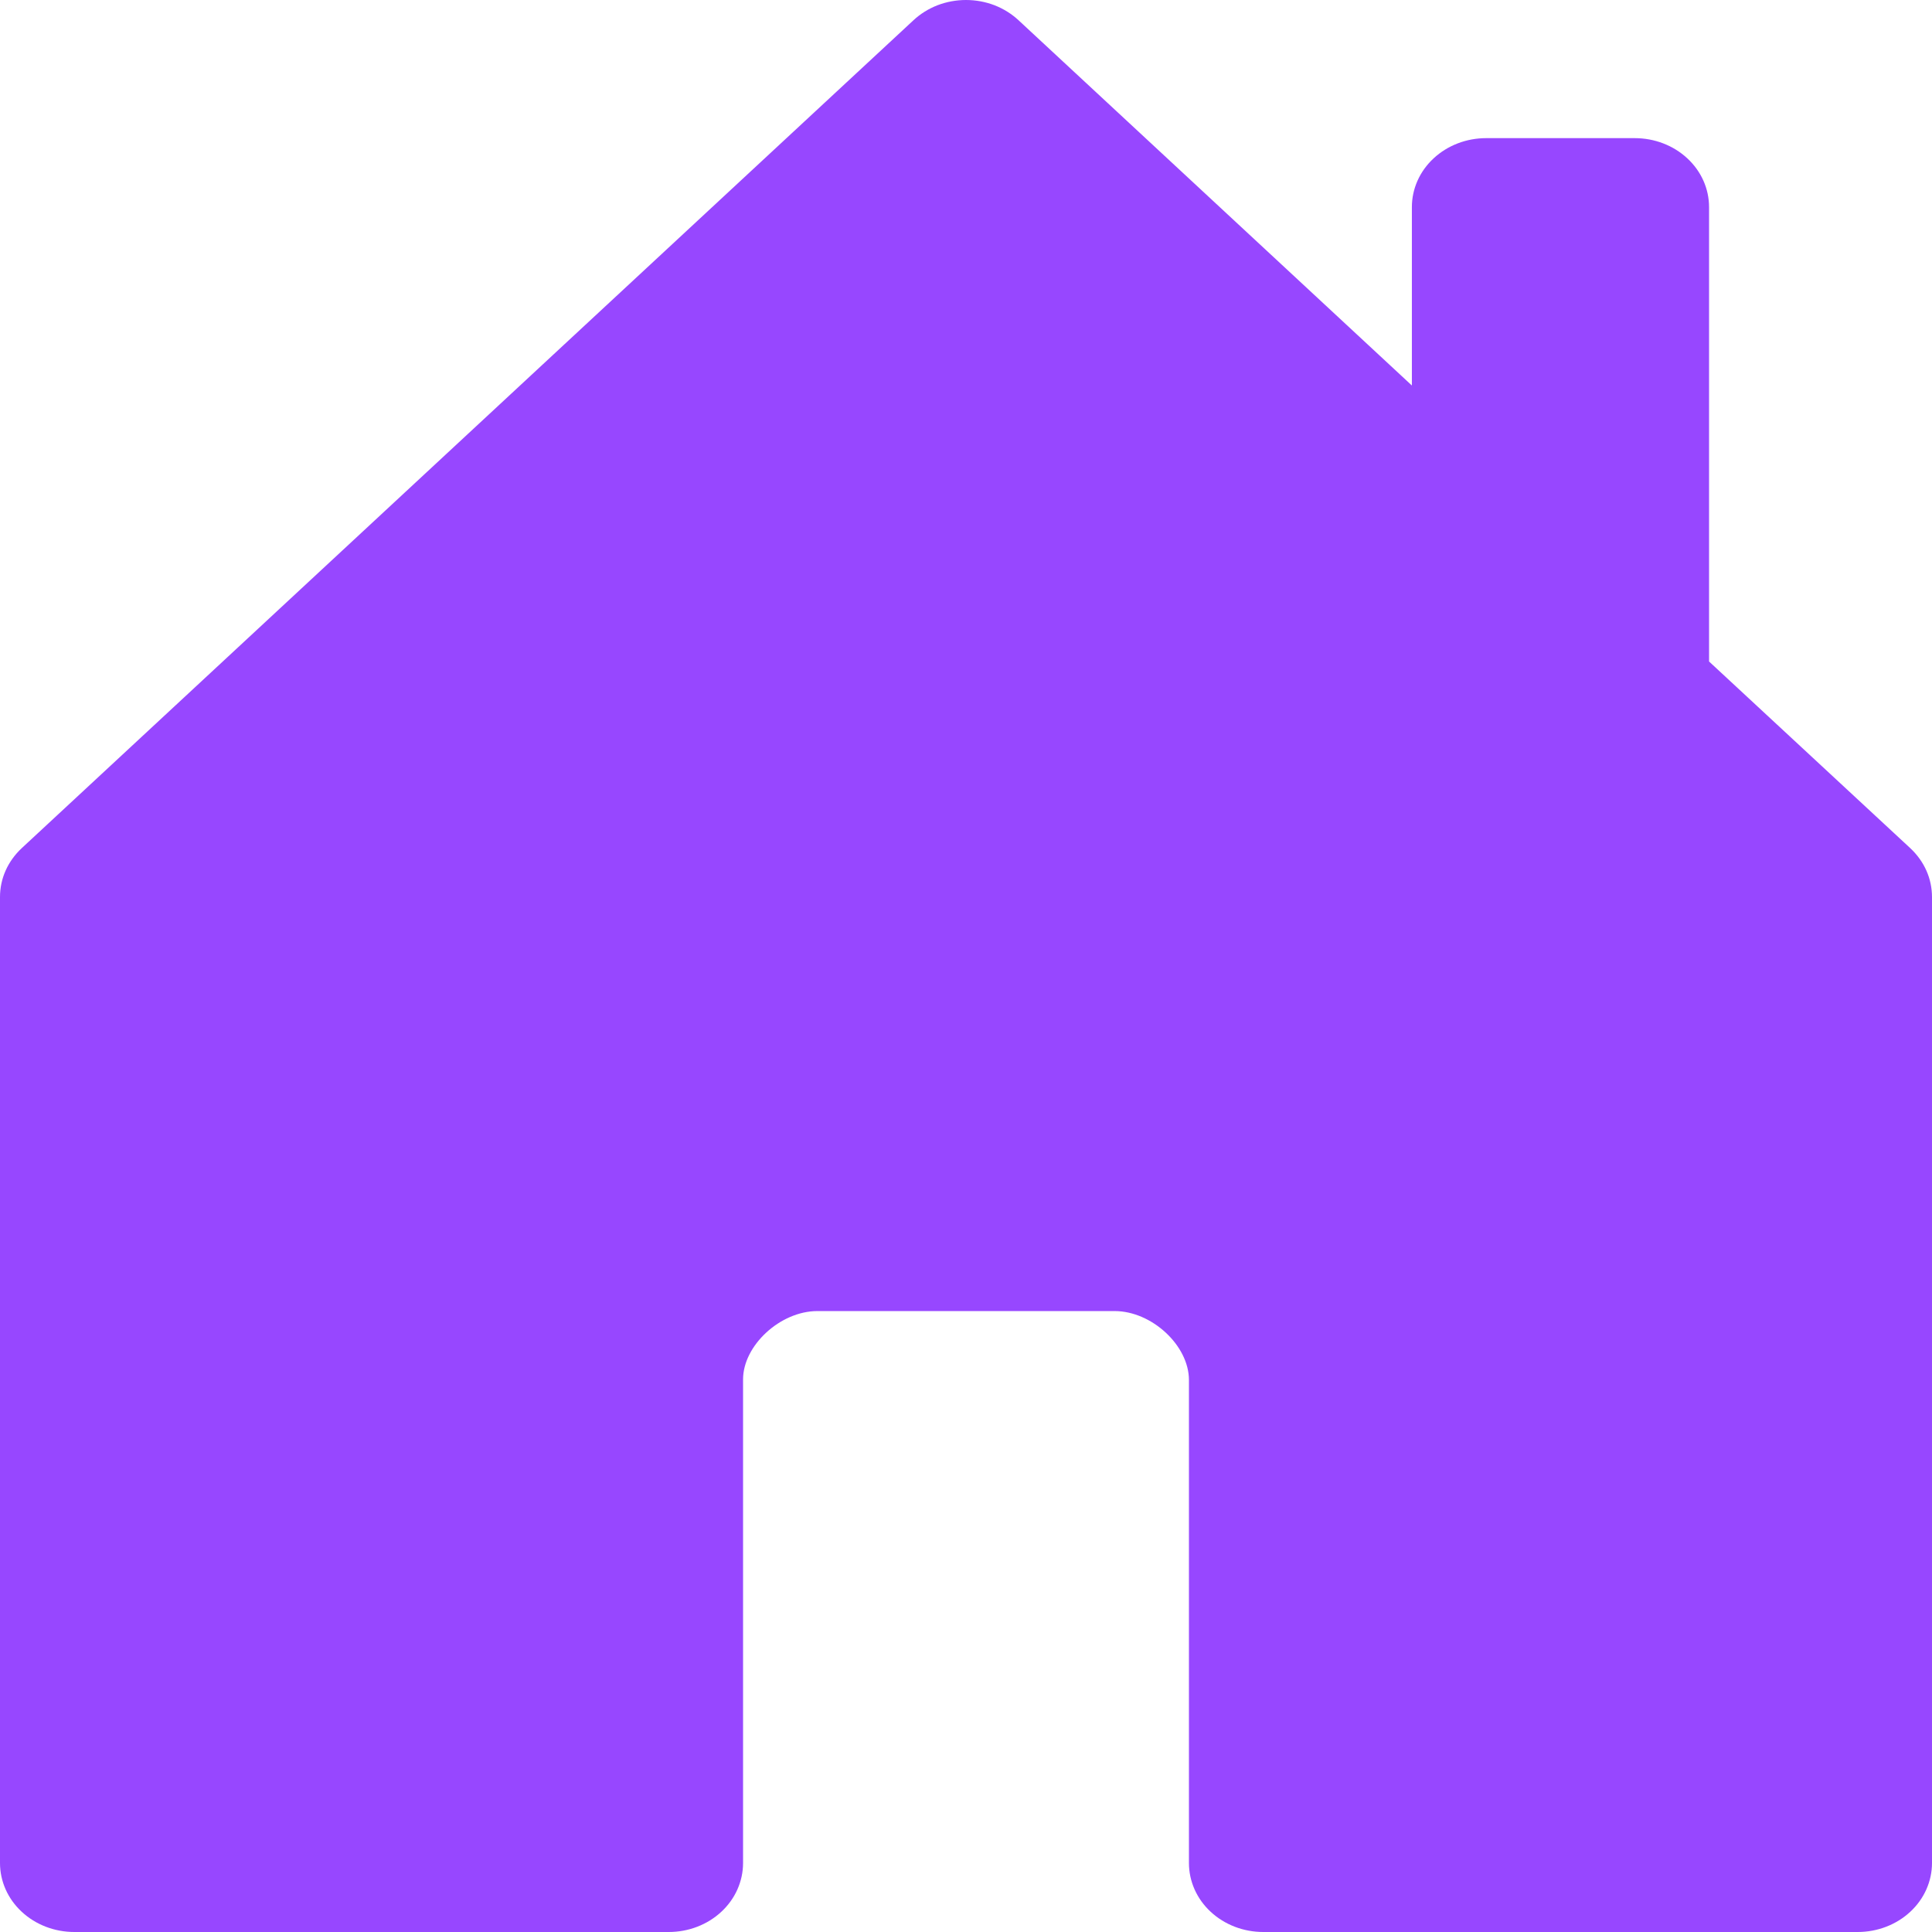 <svg width="28" height="28" viewBox="0 0 28 28" fill="none" xmlns="http://www.w3.org/2000/svg">
<path d="M10.769 27V19.991C10.769 19.5 11.308 19.001 11.846 19.001H16.154C16.692 19.001 17.231 19.5 17.231 20V27C17.231 27.265 17.344 27.52 17.546 27.707C17.748 27.895 18.022 28 18.308 28H26.923C27.209 28 27.483 27.895 27.685 27.707C27.887 27.52 28 27.265 28 27V13.001C28 12.87 27.973 12.739 27.919 12.618C27.865 12.496 27.785 12.386 27.686 12.293L24.769 9.587V3.002C24.769 2.736 24.656 2.482 24.454 2.295C24.252 2.107 23.978 2.002 23.692 2.002H21.538C21.253 2.002 20.979 2.107 20.777 2.295C20.575 2.482 20.462 2.736 20.462 3.002V5.587L14.762 0.294C14.662 0.201 14.544 0.127 14.413 0.076C14.282 0.026 14.142 0 14 0C13.858 0 13.718 0.026 13.587 0.076C13.456 0.127 13.338 0.201 13.238 0.294L0.314 12.293C0.215 12.386 0.135 12.496 0.081 12.618C0.027 12.739 -0 12.87 1.71768e-06 13.001V27C1.71768e-06 27.265 0.113 27.52 0.315 27.707C0.517 27.895 0.791 28 1.077 28H9.692C9.978 28 10.252 27.895 10.454 27.707C10.656 27.52 10.769 27.265 10.769 27Z" fill="#9747FF"/>
</svg>
